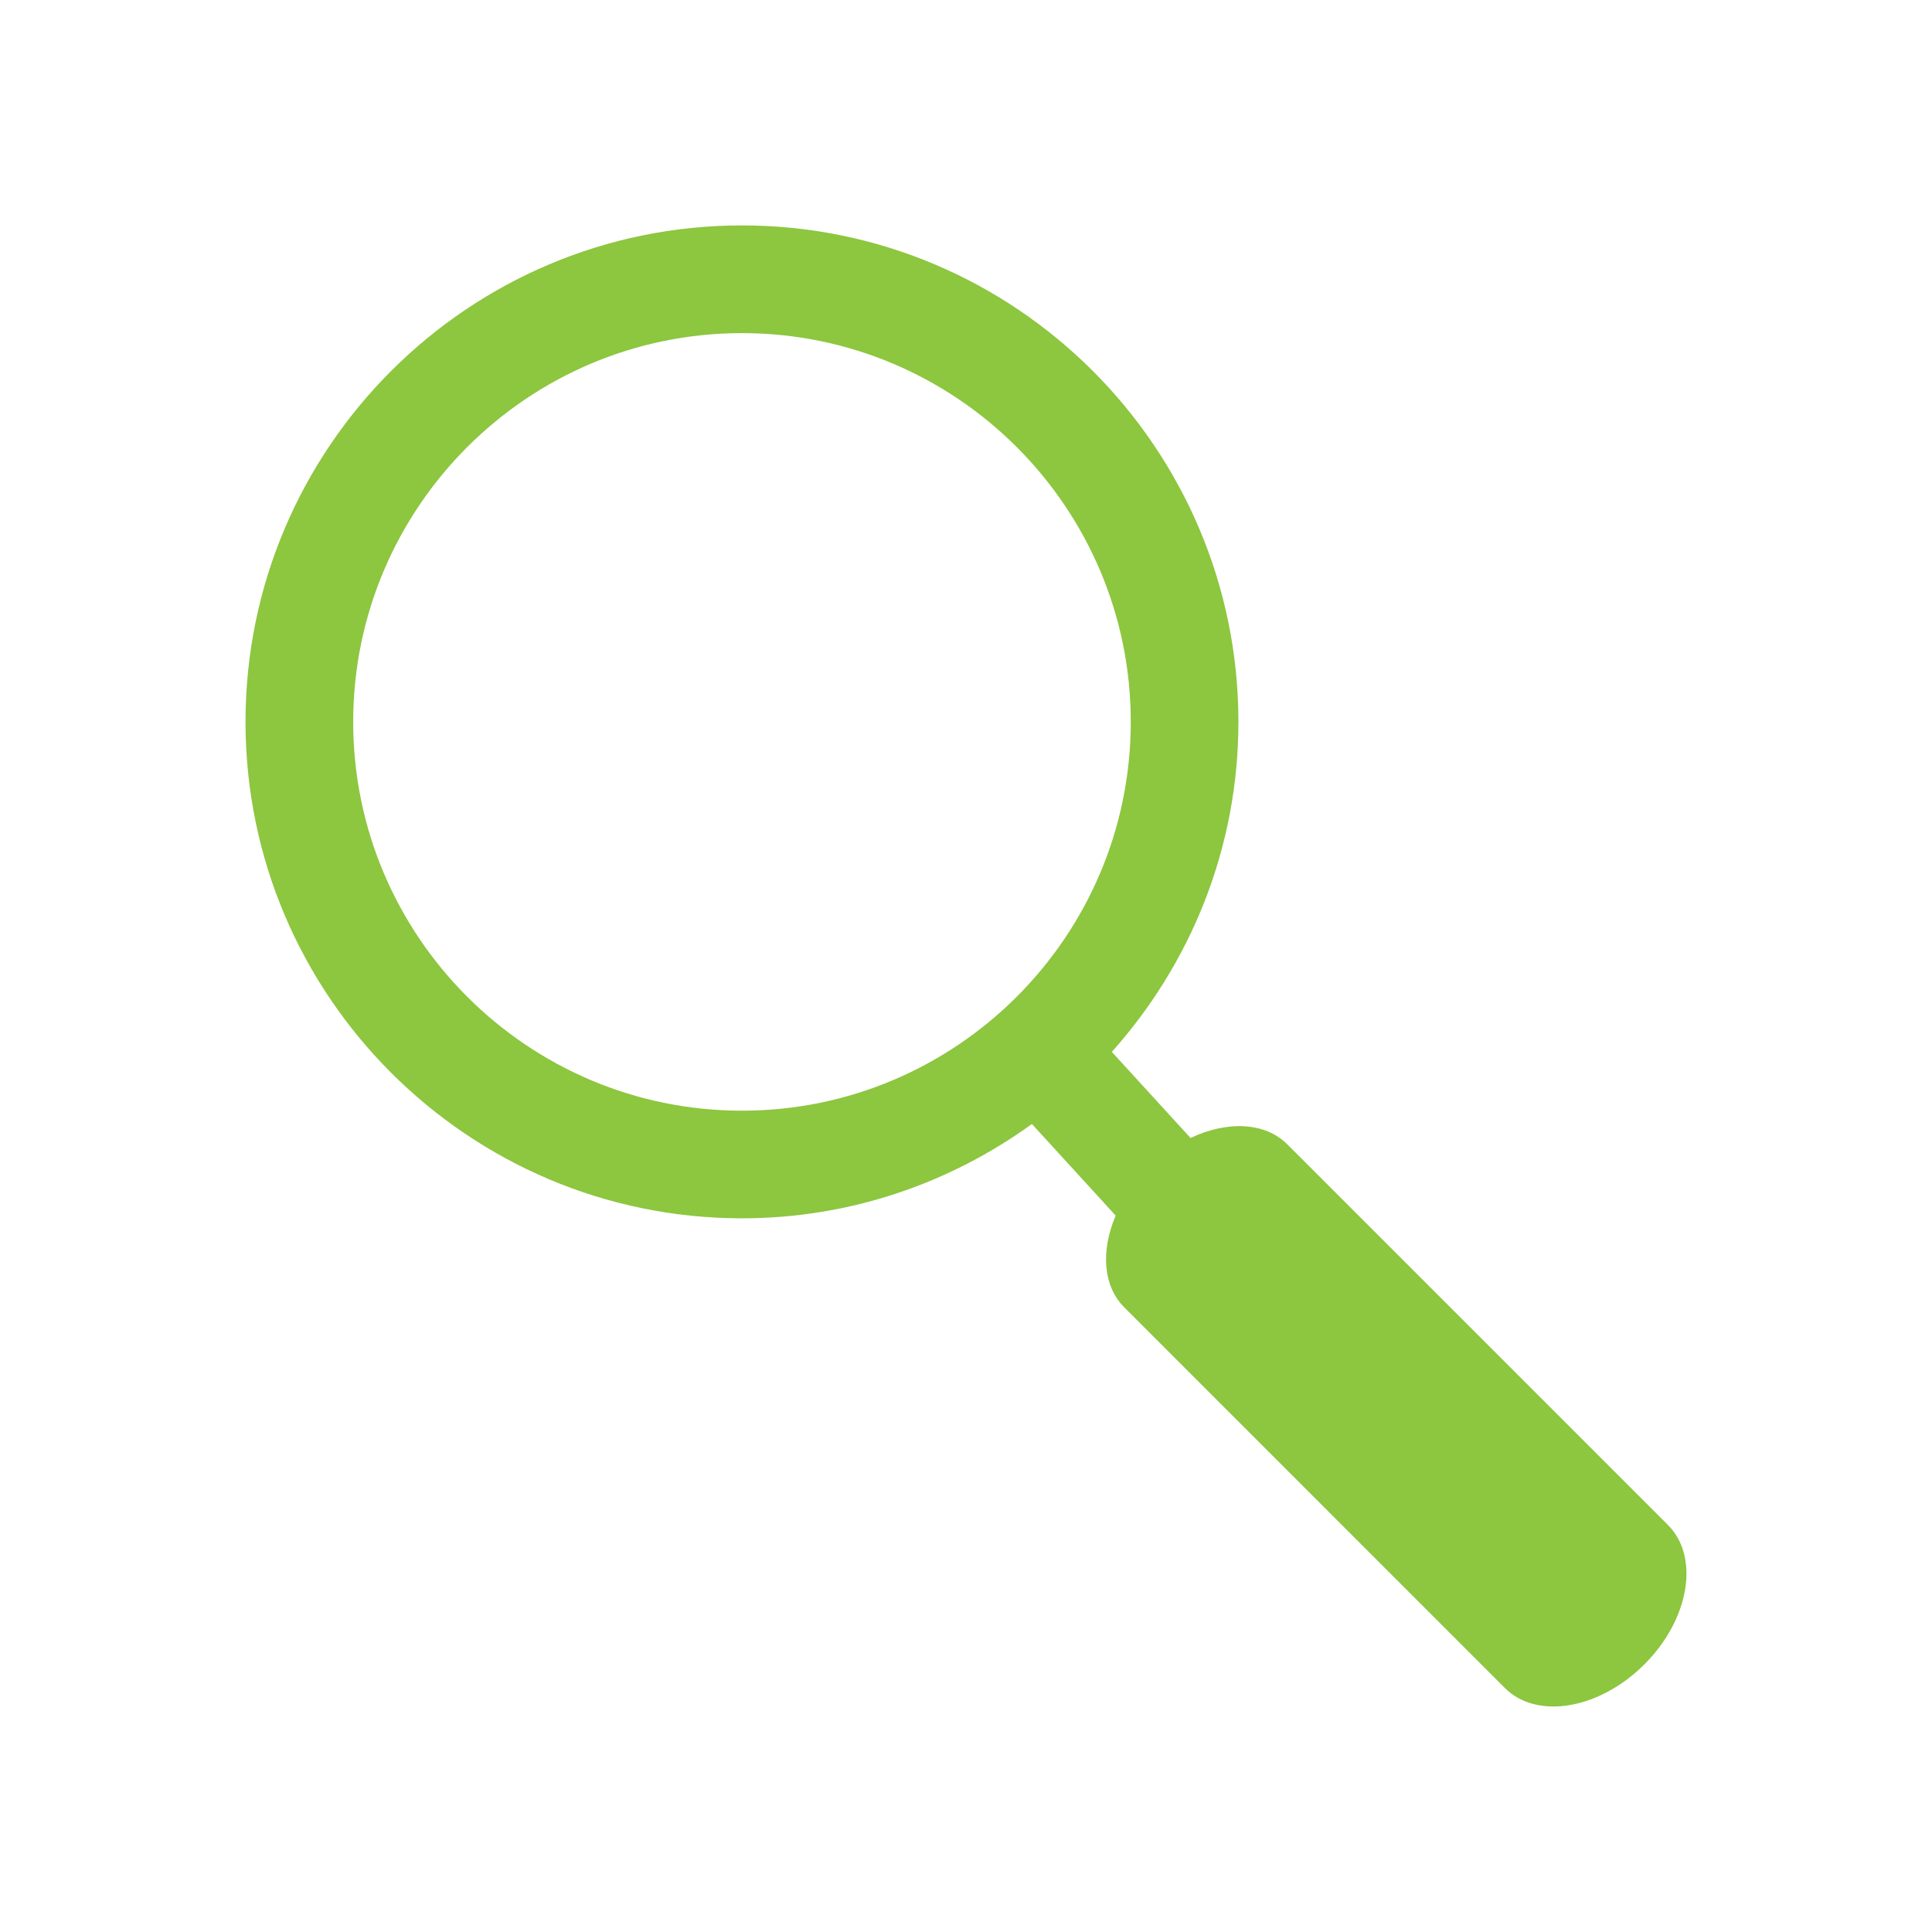 <?xml version="1.0" encoding="utf-8"?>
<!-- Generator: Adobe Illustrator 15.1.0, SVG Export Plug-In . SVG Version: 6.00 Build 0)  -->
<!DOCTYPE svg PUBLIC "-//W3C//DTD SVG 1.1//EN" "http://www.w3.org/Graphics/SVG/1.1/DTD/svg11.dtd">
<svg version="1.1" id="Layer_1" xmlns="http://www.w3.org/2000/svg" xmlns:xlink="http://www.w3.org/1999/xlink" x="0px" y="0px"
	 width="64px" height="64px" viewBox="0 0 64 64" enable-background="new 0 0 64 64" xml:space="preserve">
<path fill="#8DC63F" d="M55.252,50.516L42.647,37.911c-0.752-0.752-2.008-0.783-3.209-0.214l-2.607-2.852
	c2.599-2.909,4.193-6.733,4.193-10.932c0-9.068-7.377-16.446-16.445-16.446c-9.068,0-16.446,7.378-16.446,16.446
	c0,9.067,7.378,16.445,16.446,16.445c3.587,0,6.899-1.168,9.605-3.124l2.774,3.034c-0.49,1.147-0.431,2.325,0.287,3.042
	l12.605,12.606c1.059,1.062,3.129,0.711,4.621-0.78C55.965,53.645,56.314,51.577,55.252,50.516z M11.7,23.914
	c0-7.102,5.777-12.879,12.879-12.879c7.102,0,12.879,5.777,12.879,12.879s-5.777,12.879-12.879,12.879
	C17.477,36.793,11.7,31.016,11.7,23.914z"/>
</svg>
